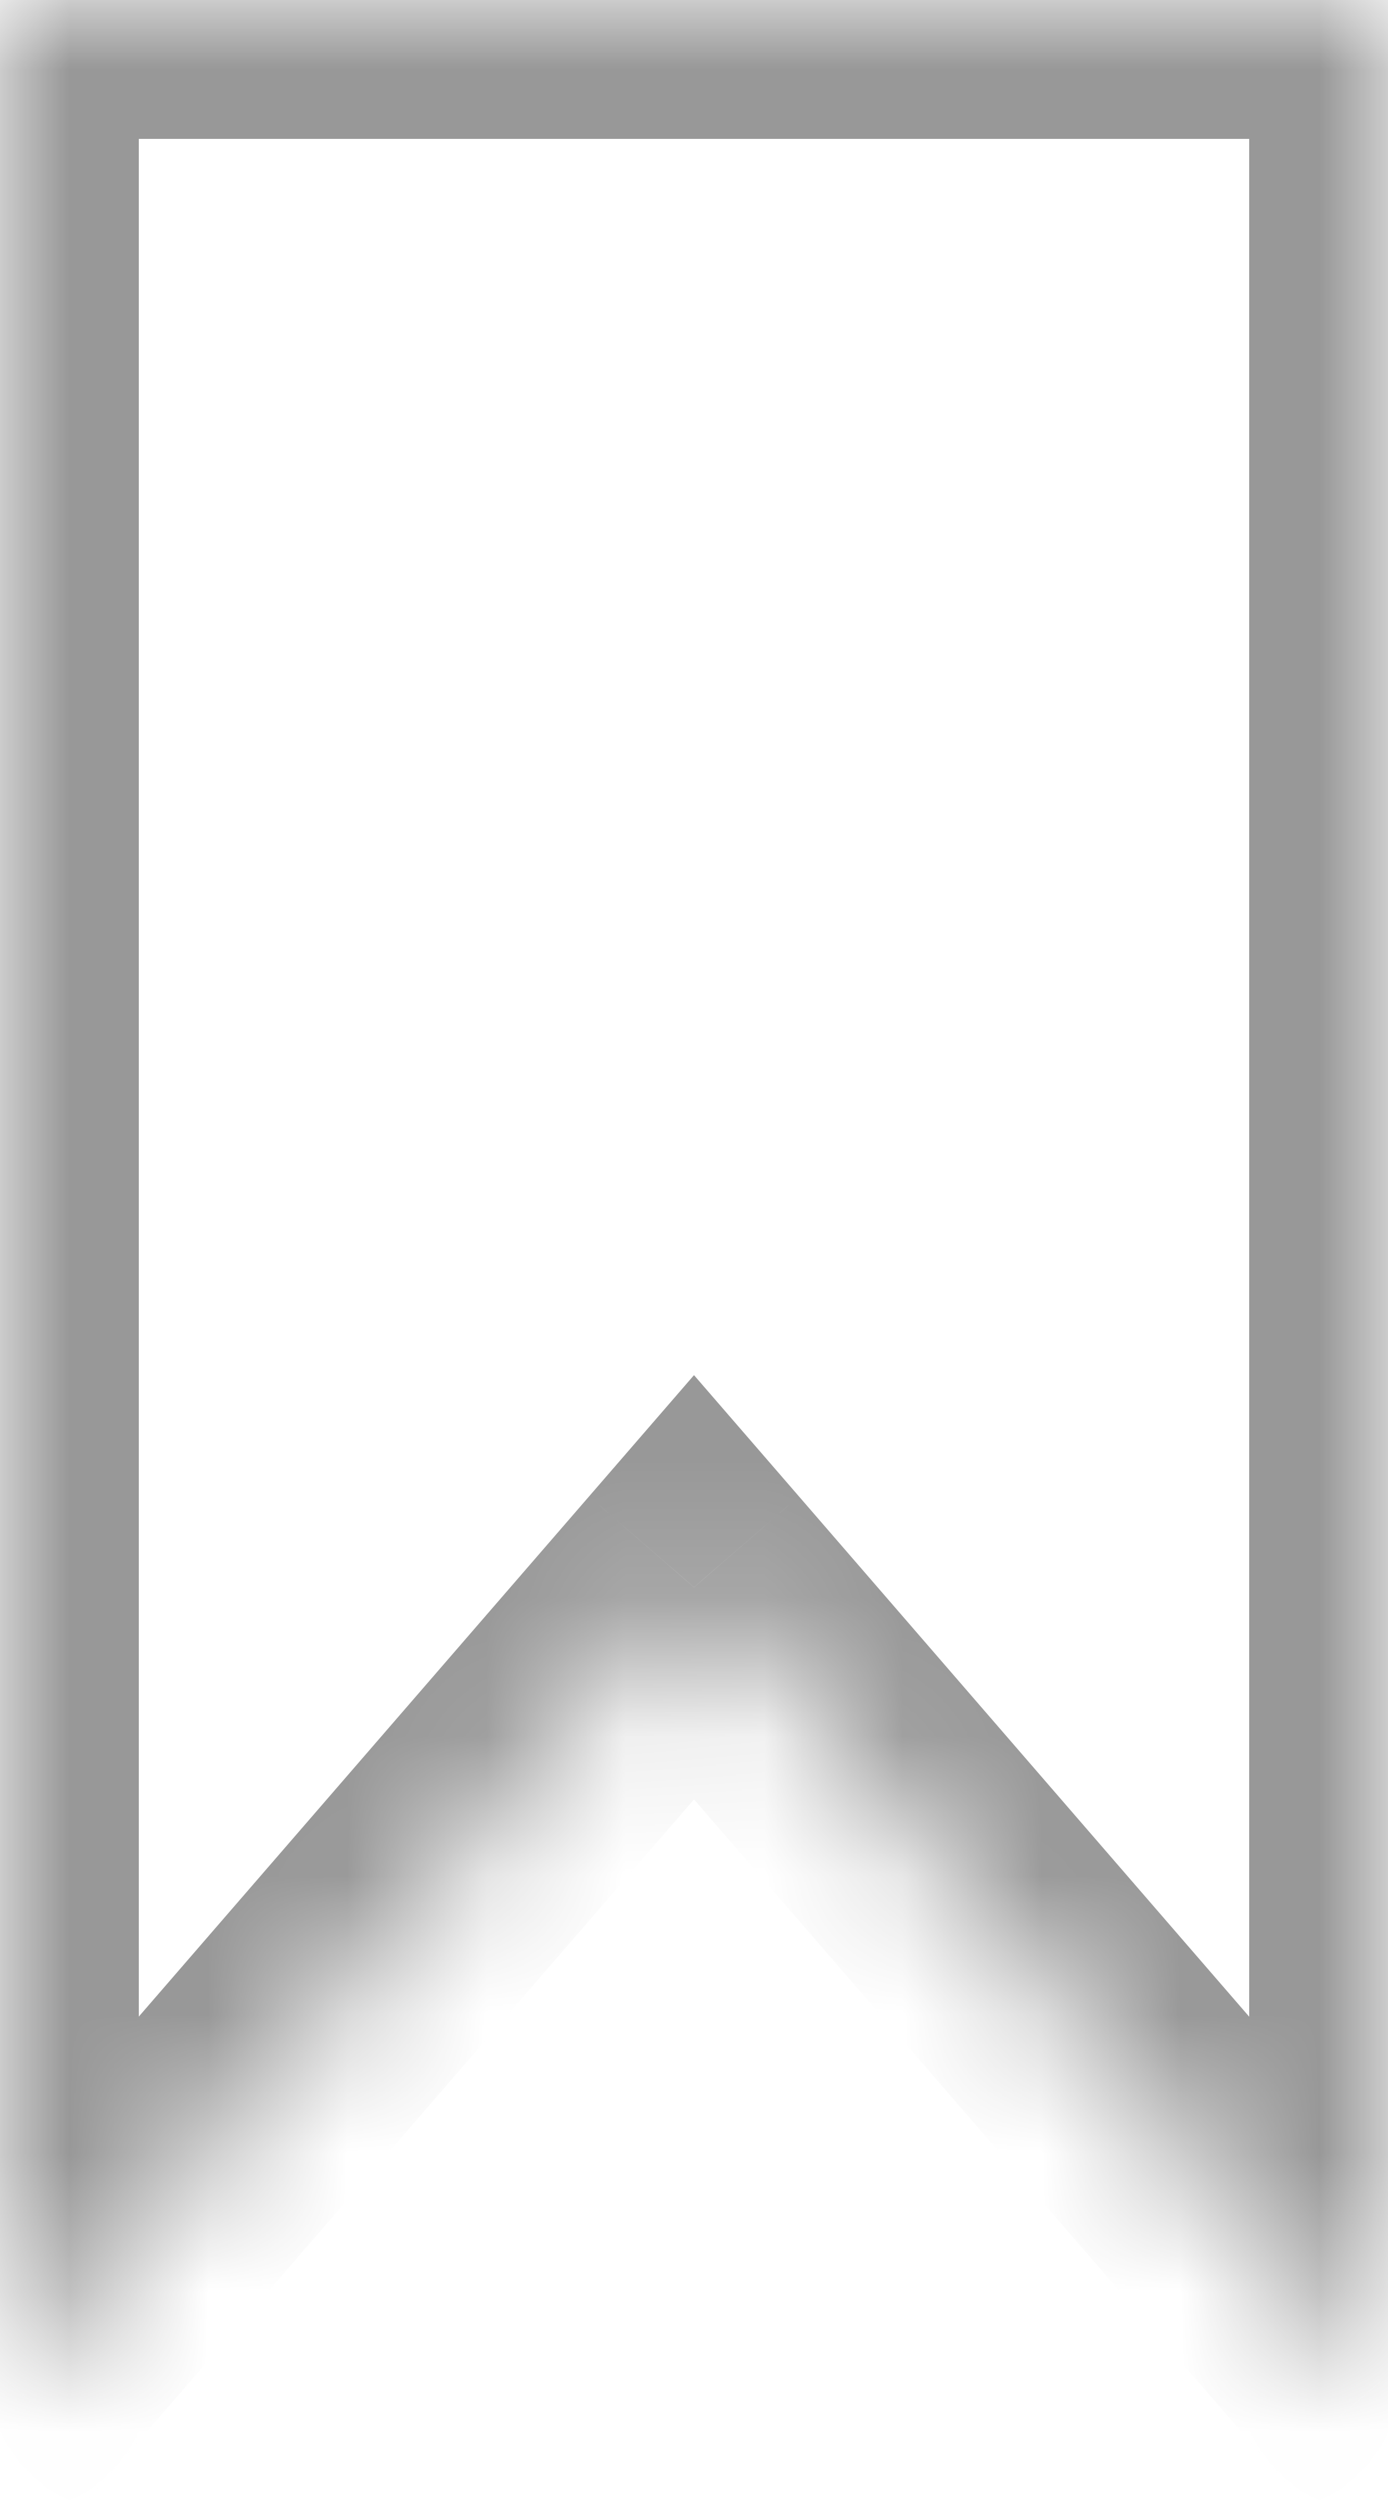 <svg width="10" height="18" viewBox="0 0 10 18" fill="none" xmlns="http://www.w3.org/2000/svg">
<mask id="path-1-inside-1_36_914" fill="white">
<path fill-rule="evenodd" clip-rule="evenodd" d="M9.949 17.143L5 11.428L0.051 17.143H-4.1008e-05L-4.1008e-05 0L10 0L10 17.143H9.949Z"/>
</mask>
<path d="M5 11.428L5.756 10.774L5 9.901L4.244 10.774L5 11.428ZM9.949 17.143L9.193 17.797L9.492 18.143H9.949V17.143ZM0.051 17.143V18.143H0.508L0.807 17.797L0.051 17.143ZM-4.1008e-05 17.143L-1 17.143V18.143L-4.1008e-05 18.143V17.143ZM-4.1008e-05 0V-1L-1 -1V0L-4.1008e-05 0ZM10 0L11 0V-1L10 -1V0ZM10 17.143V18.143H11V17.143H10ZM4.244 12.083L9.193 17.797L10.704 16.488L5.756 10.774L4.244 12.083ZM0.807 17.797L5.756 12.083L4.244 10.774L-0.705 16.488L0.807 17.797ZM0.051 16.143H-4.1008e-05V18.143H0.051V16.143ZM1 17.143L1 0L-1 0L-1 17.143L1 17.143ZM-4.1008e-05 1L10 1V-1L-4.1008e-05 -1V1ZM9 0L9 17.143H11L11 0L9 0ZM10 16.143H9.949V18.143H10V16.143Z" fill="#989898" mask="url(#path-1-inside-1_36_914)"/>
</svg>
